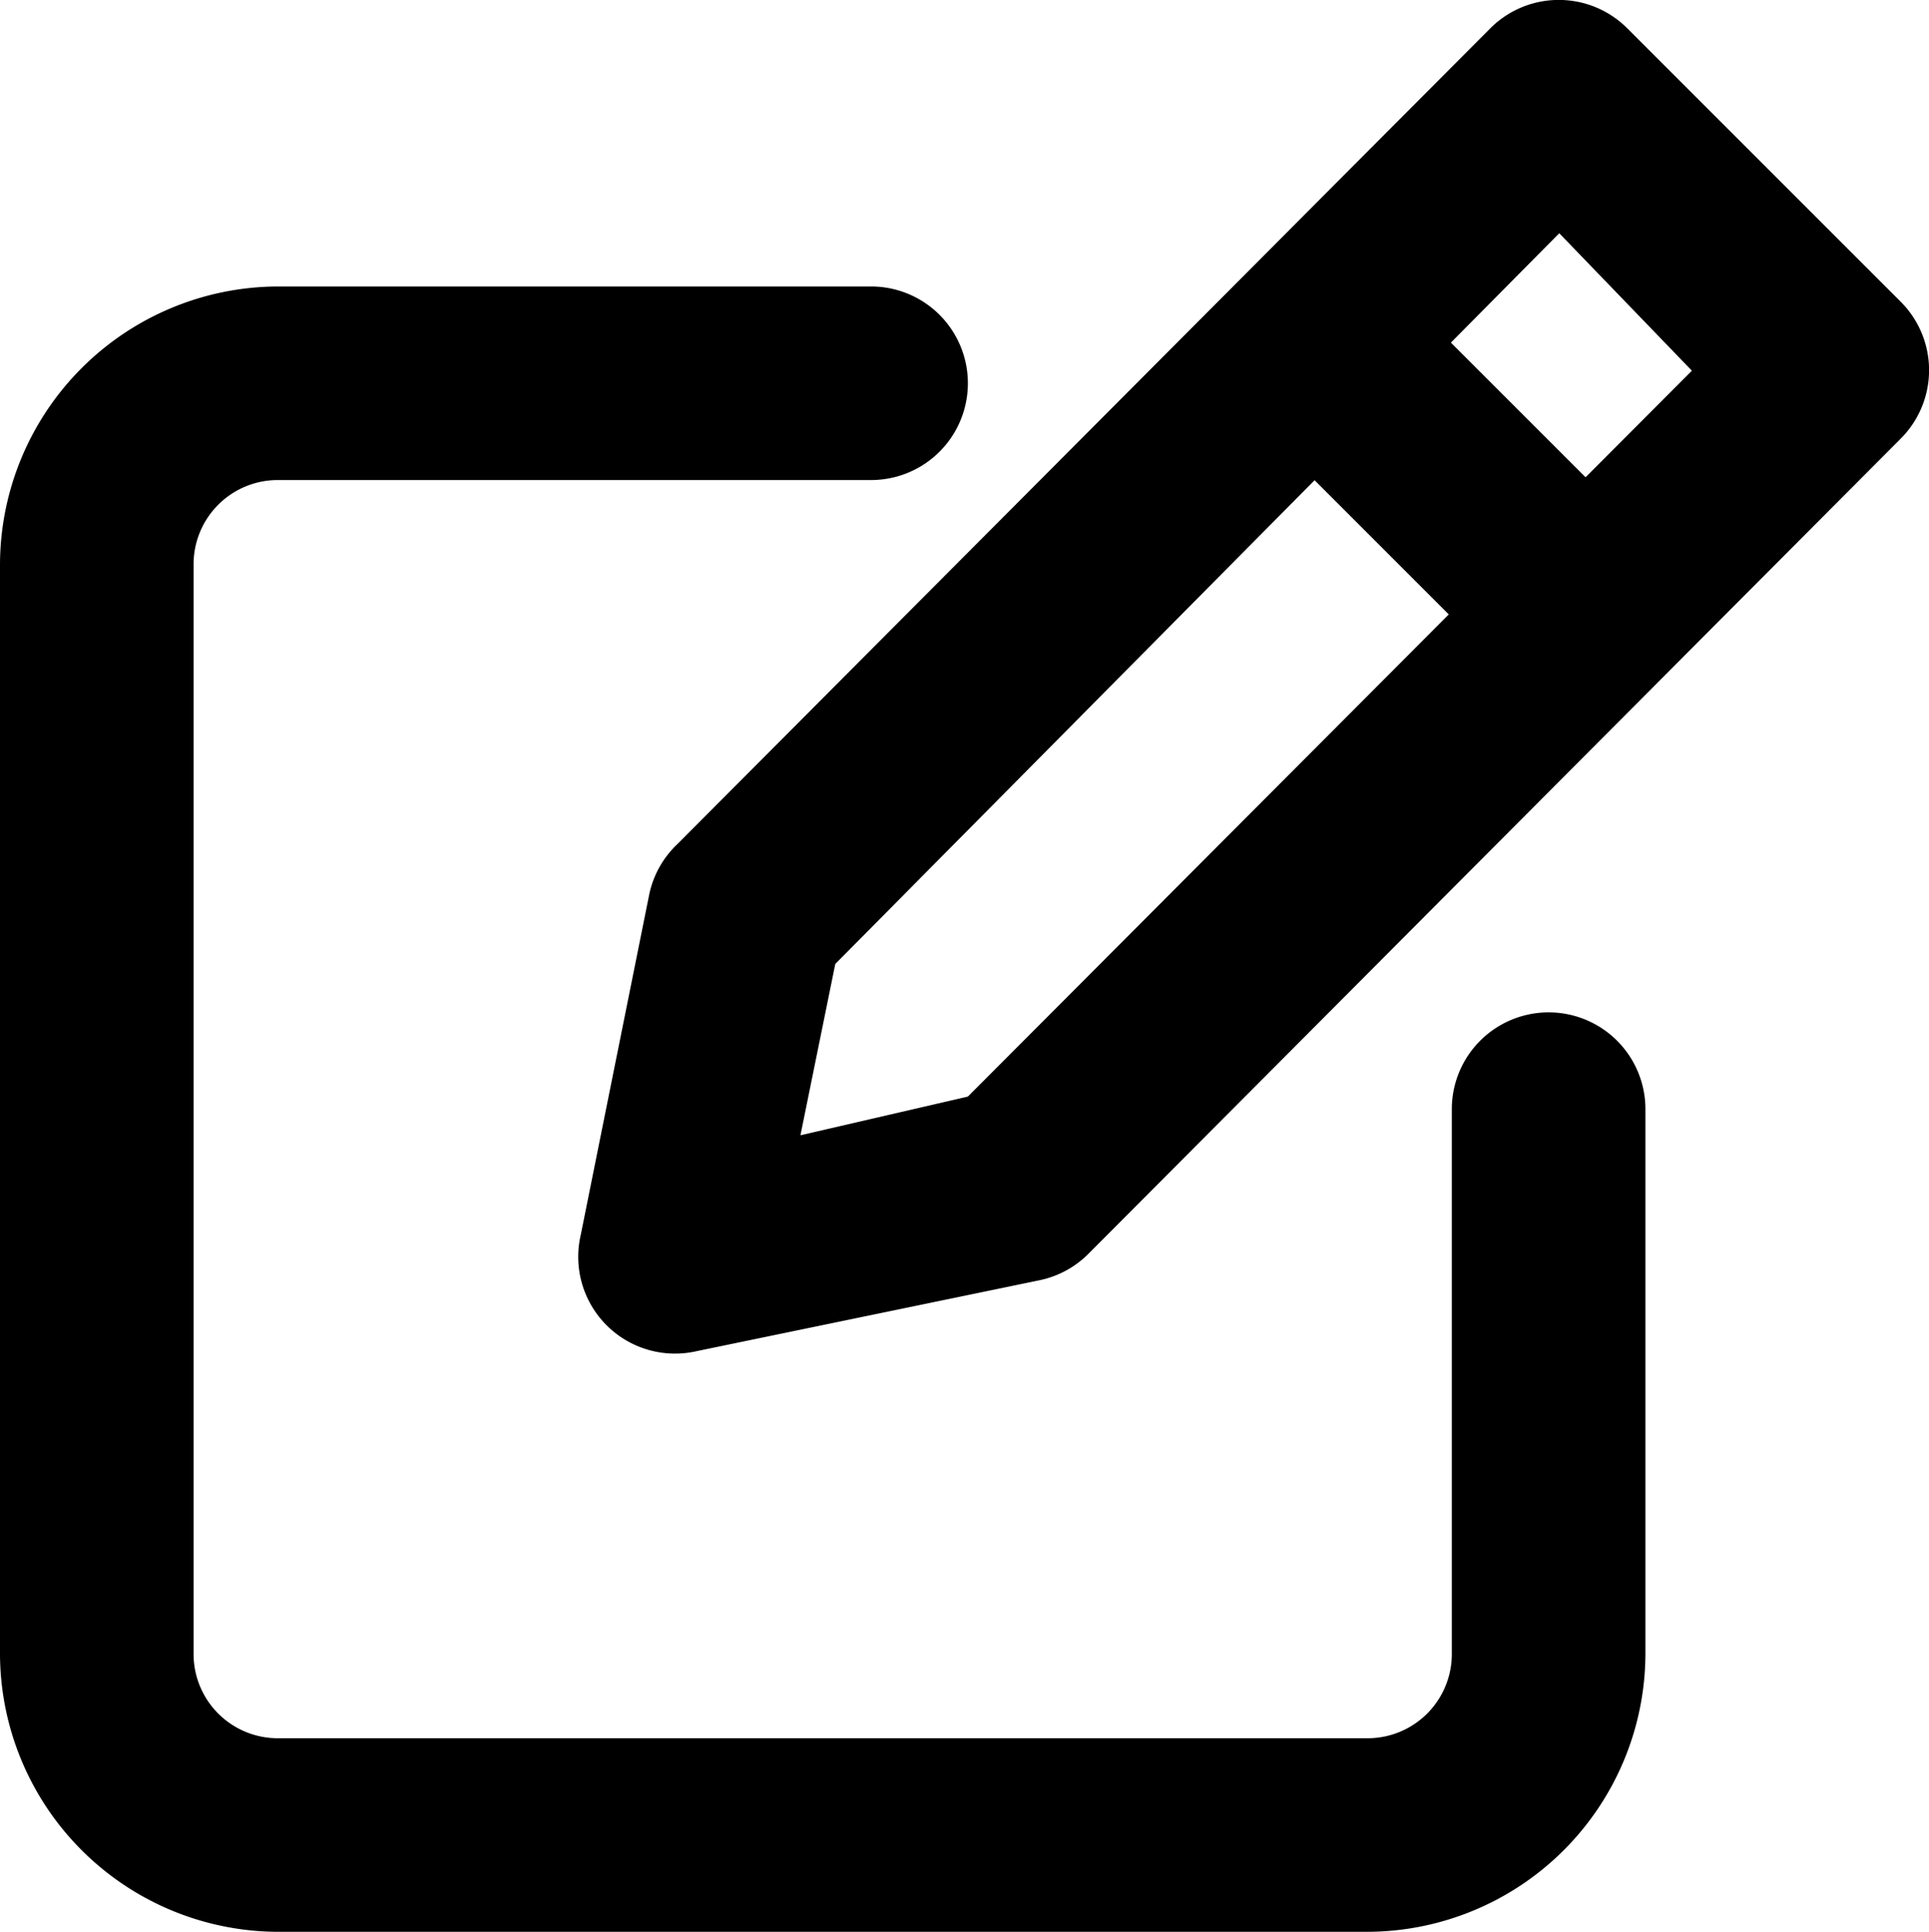 <svg id="圖層_1" data-name="圖層 1" xmlns="http://www.w3.org/2000/svg" viewBox="0 0 19.93 19.96"><path d="M17,13.5a1,1,0,0,1,2,0v5.63A2.88,2.88,0,0,1,16.13,22H4.87A2.88,2.88,0,0,1,2,19.13V7.87A2.88,2.88,0,0,1,4.87,5H11a1,1,0,0,1,0,2H4.87A.87.87,0,0,0,4,7.87V19.13a.87.87,0,0,0,.87.87H16.13a.87.87,0,0,0,.87-.87Z" transform="translate(-2 -2.04)"/><path d="M18.11,4.45,10.63,12l-.36,1.77L12,13.37l7.48-7.5Zm.7-2.12,2.83,2.83a1,1,0,0,1,0,1.41L13.24,15a1,1,0,0,1-.51.27L9.2,16A1,1,0,0,1,8,14.8l.71-3.53A1,1,0,0,1,9,10.76l8.4-8.43A1,1,0,0,1,18.81,2.33Z" transform="translate(-2 -2.04)"/><polygon points="12.79 4.17 14.21 2.76 17.21 5.76 15.79 7.17 12.79 4.17"/></svg>